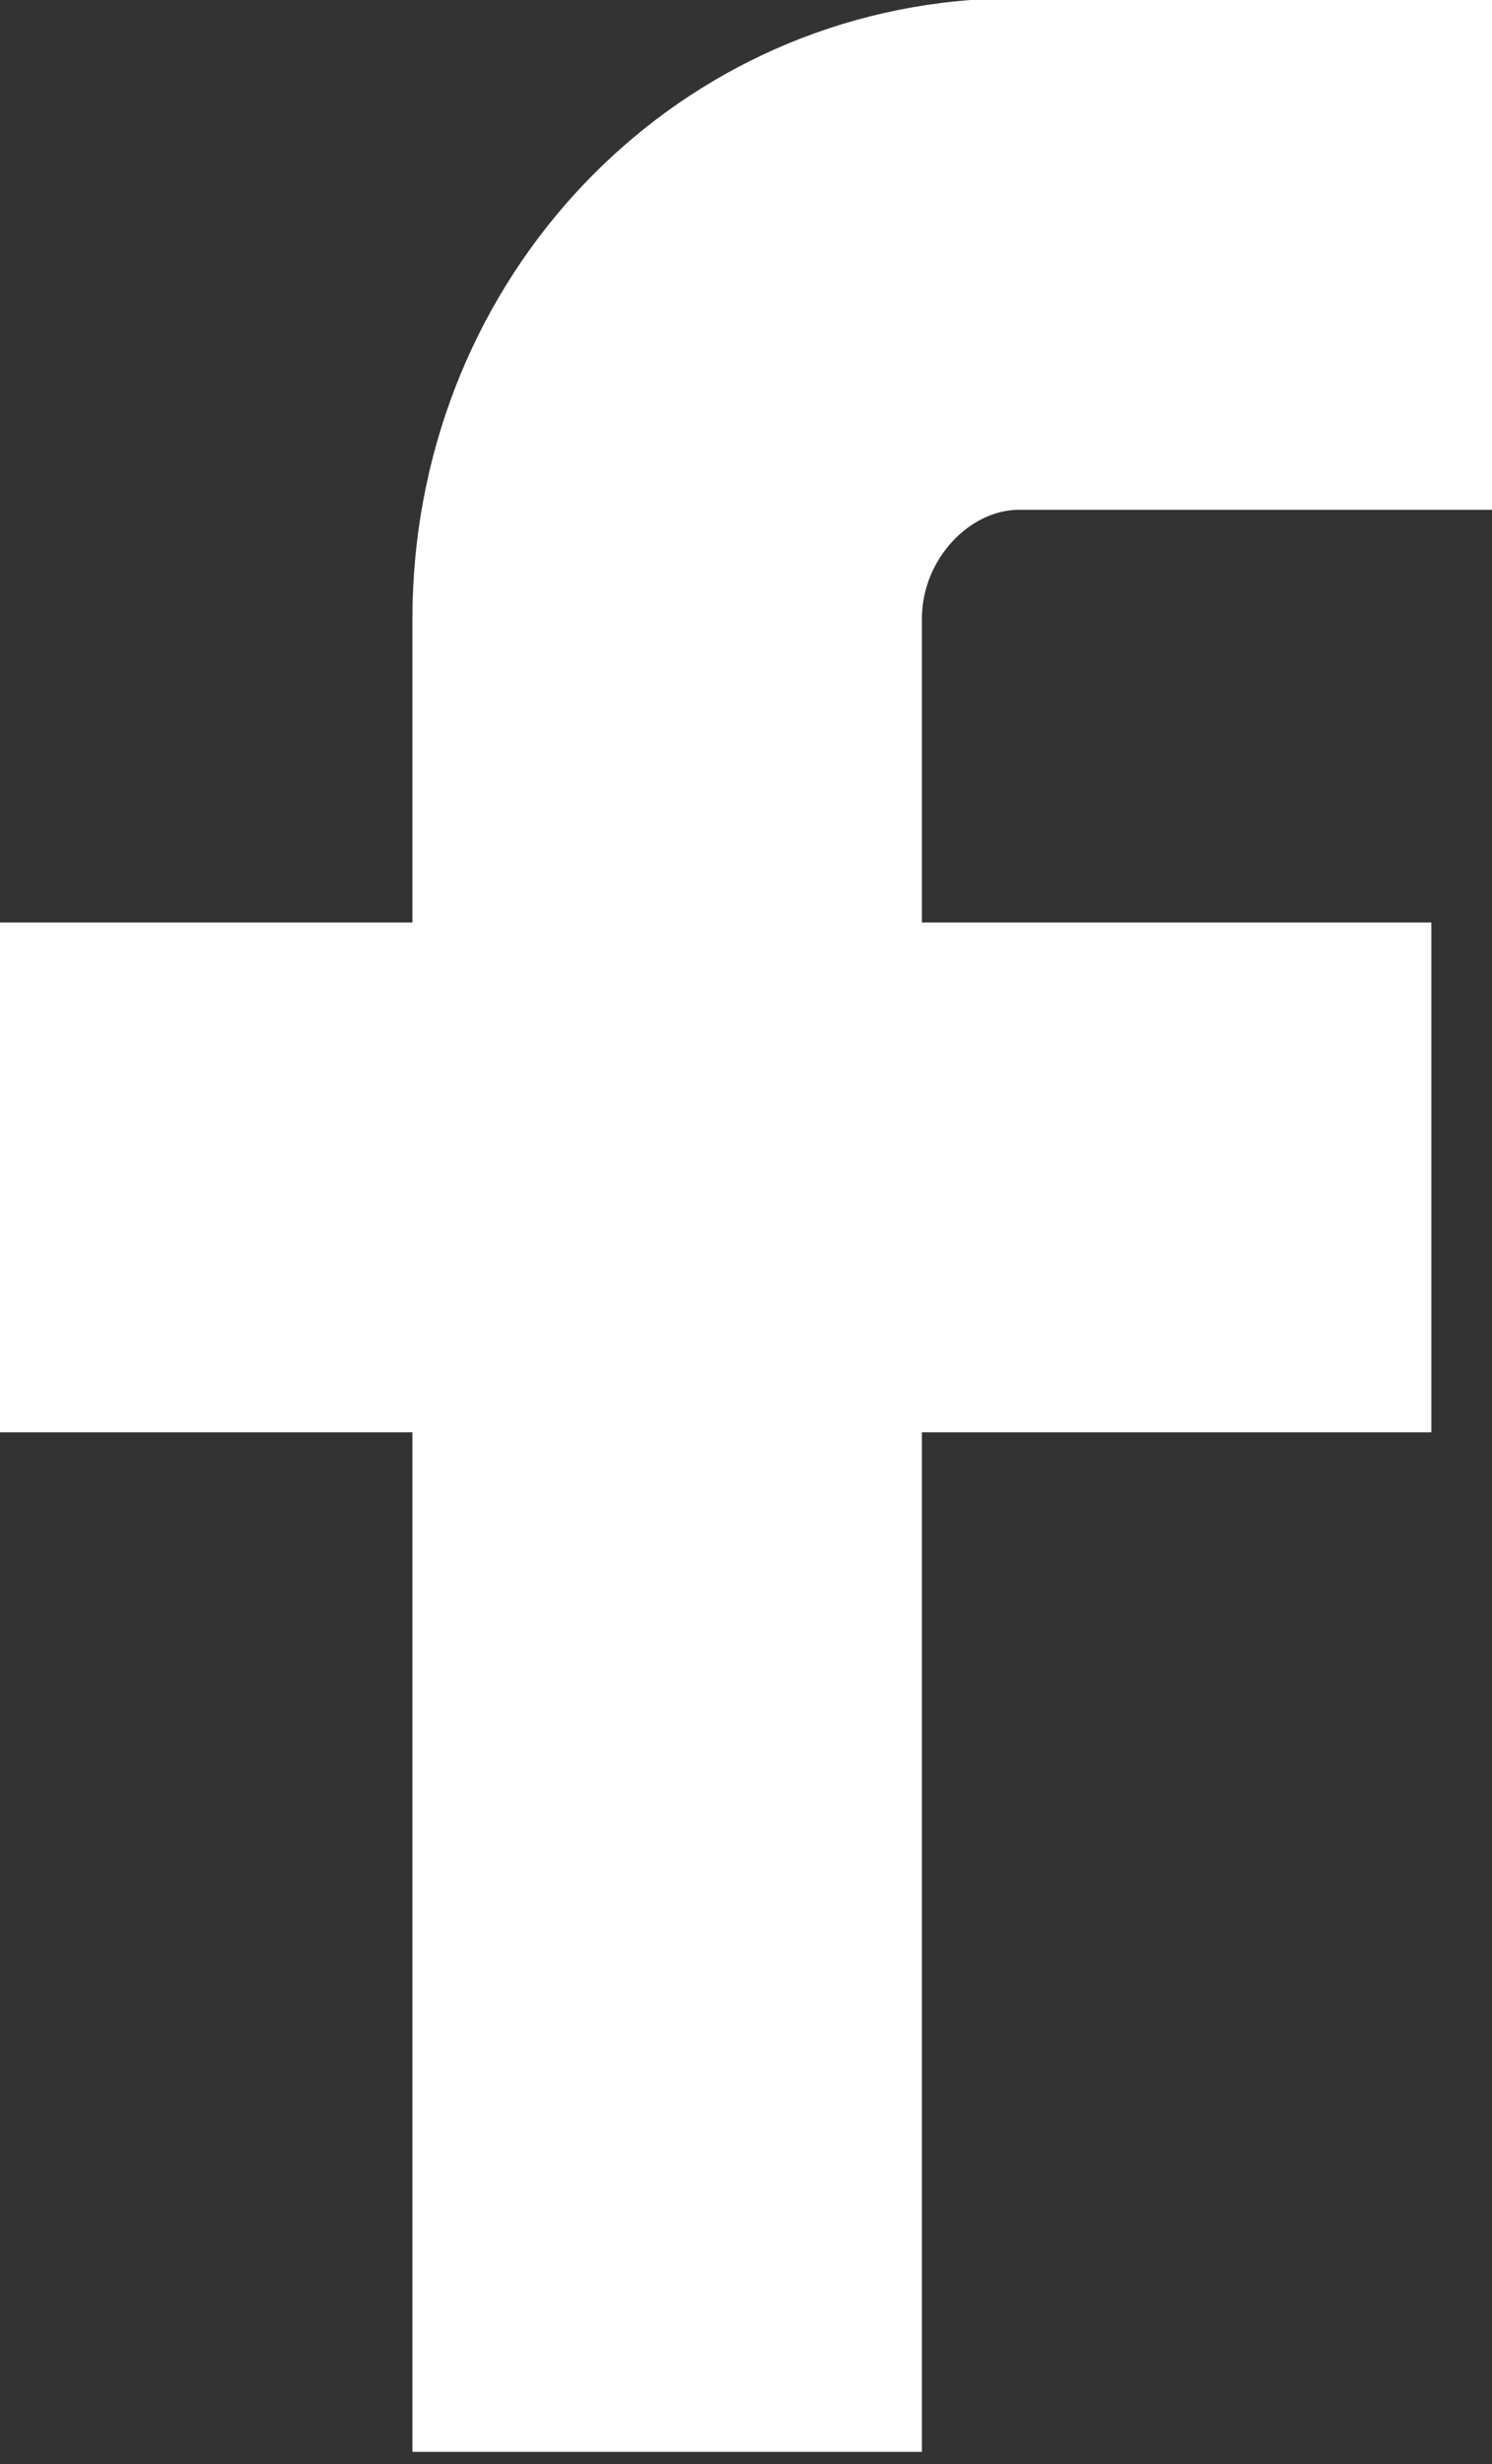 <?xml version="1.0" encoding="utf-8"?>
<!-- Generator: Adobe Illustrator 18.0.0, SVG Export Plug-In . SVG Version: 6.00 Build 0)  -->
<!DOCTYPE svg PUBLIC "-//W3C//DTD SVG 1.1//EN" "http://www.w3.org/Graphics/SVG/1.1/DTD/svg11.dtd">
<svg version="1.1" id="Слой_1" xmlns="http://www.w3.org/2000/svg" xmlns:xlink="http://www.w3.org/1999/xlink" x="0px" y="0px"
	 viewBox="0 0 12.3 20.3" enable-background="new 0 0 12.3 20.3" xml:space="preserve">
<rect x="0" y="0" width="12.3" height="20.3" fill="#333333" stroke="none"/>
<g>
	<path fill="#FFFFFF" d="M12.3,0v4.2H8.4C8,4.2,7.6,4.6,7.6,5.1v2.5h4.2v4.2H7.6v8.4H3.4v-8.4H0V7.6h3.4V5.1c0-2.7,2-4.9,4.6-5.1
		H12.3L12.3,0z"/>
</g>
</svg>
